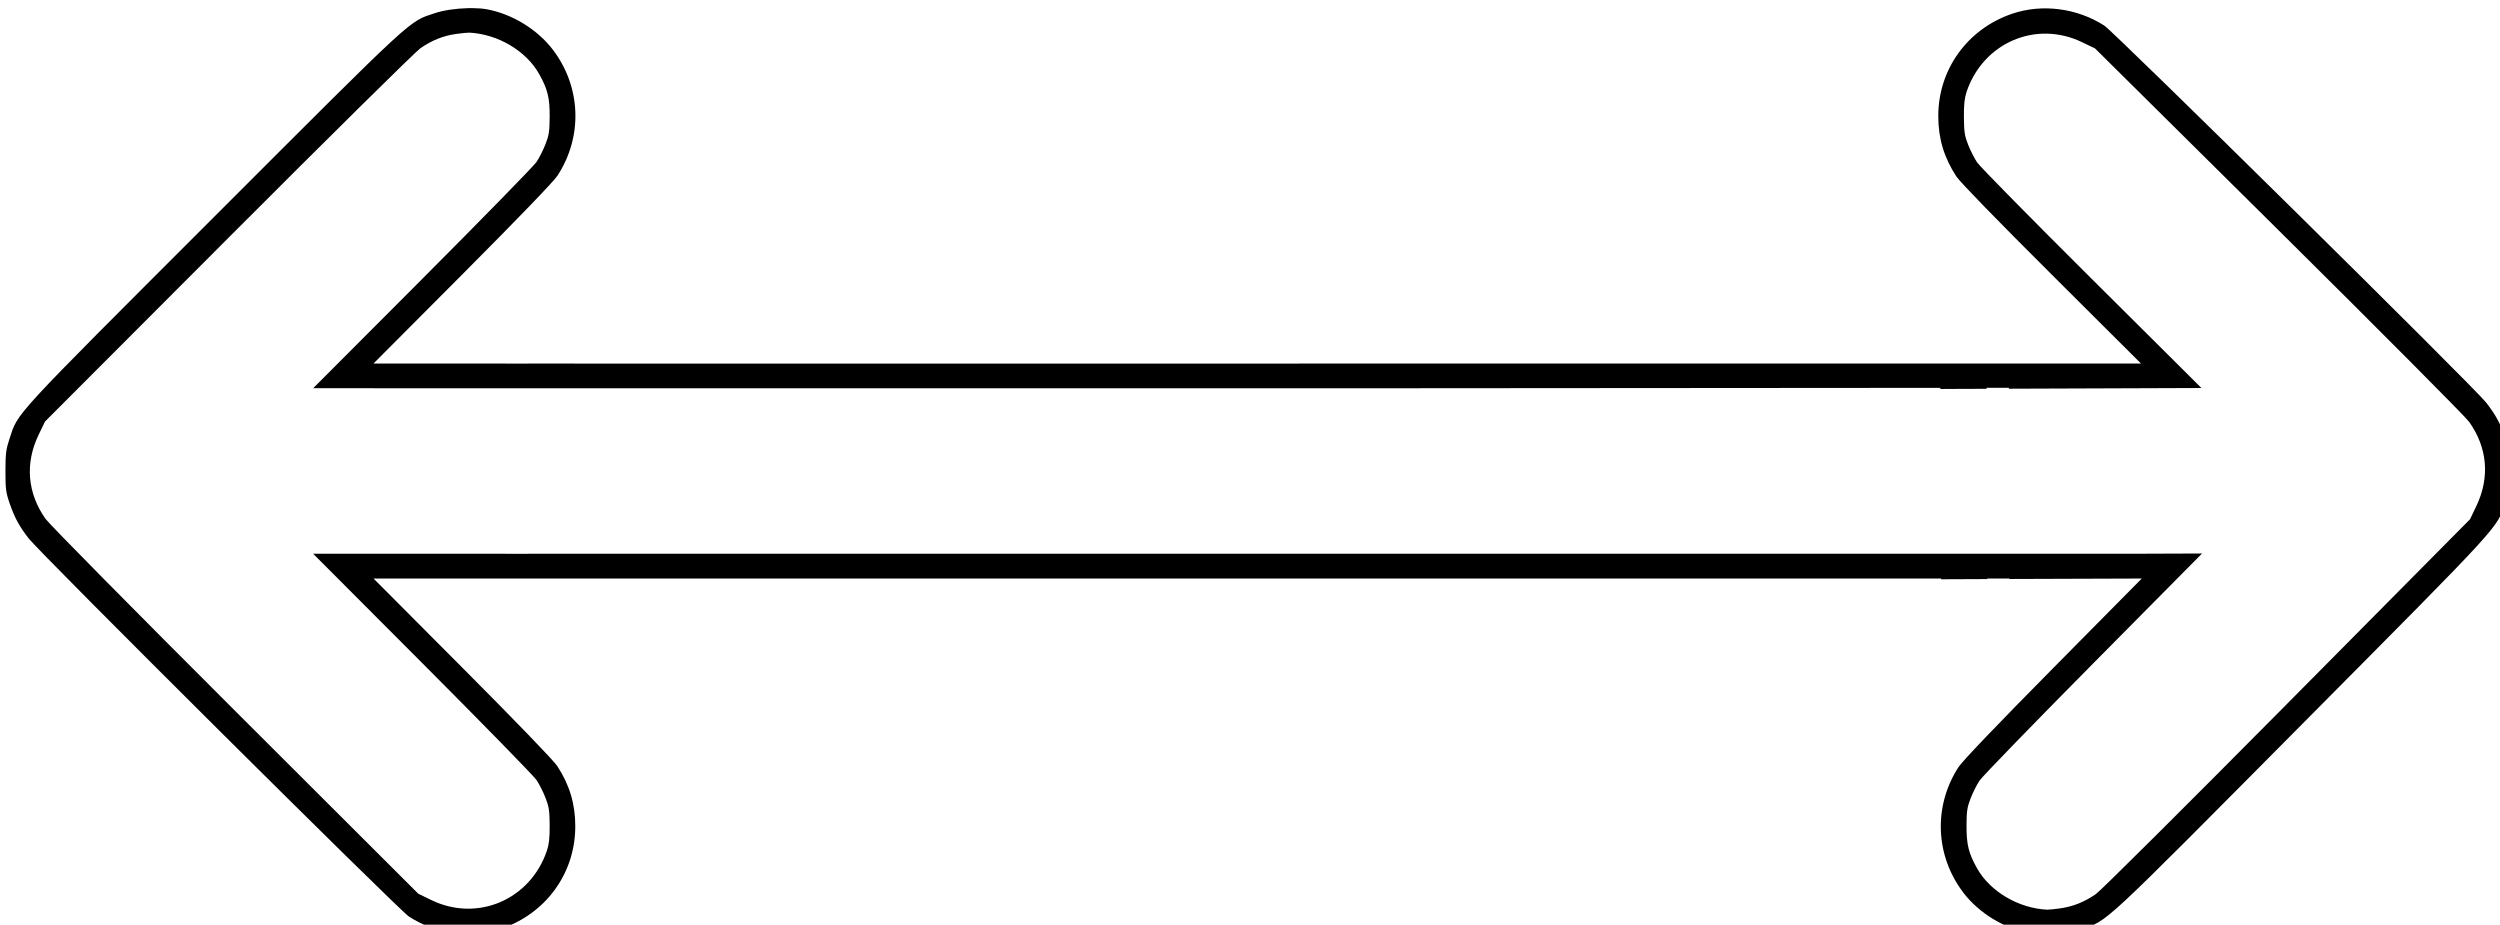 <?xml version="1.0" encoding="UTF-8" standalone="no"?>
<!-- Created with Inkscape (http://www.inkscape.org/) -->

<svg
   width="47.69mm"
   height="17.639mm"
   viewBox="0 0 47.69 17.639"
   version="1.1"
   id="svg3358"
   inkscape:version="1.1 (c68e22c387, 2021-05-23)"
   sodipodi:docname="ARROW_doublesided.svg"
   xmlns:inkscape="http://www.inkscape.org/namespaces/inkscape"
   xmlns:sodipodi="http://sodipodi.sourceforge.net/DTD/sodipodi-0.dtd"
   xmlns="http://www.w3.org/2000/svg"
   xmlns:svg="http://www.w3.org/2000/svg">
  <sodipodi:namedview
     id="namedview3360"
     pagecolor="#ffffff"
     bordercolor="#666666"
     borderopacity="1.0"
     inkscape:pageshadow="2"
     inkscape:pageopacity="0.0"
     inkscape:pagecheckerboard="0"
     inkscape:document-units="mm"
     showgrid="false"
     fit-margin-top="0"
     fit-margin-left="0"
     fit-margin-right="0"
     fit-margin-bottom="0"
     inkscape:zoom="2.2050535"
     inkscape:rotation="-4"
     inkscape:cx="93.538684"
     inkscape:cy="85.523906"
     inkscape:window-width="1920"
     inkscape:window-height="1001"
     inkscape:window-x="-9"
     inkscape:window-y="-9"
     inkscape:window-maximized="1"
     inkscape:current-layer="layer1" />
  <defs
     id="defs3355" />
  <g
     inkscape:label="Layer 1"
     inkscape:groupmode="layer"
     id="layer1"
     transform="translate(-66.161,-98.352)">
    <path
       id="path1461-2"
       style="fill:#000000;stroke-width:0.111"
       d="m 283.709,371.725 c -0.121,-10e-4 -0.244,-10e-4 -0.369,0.002 -0.836,0.022 -1.74,0.148 -2.355,0.354 -1.938,0.646 -1.239,4.9e-4 -15.924,14.686 -14.707,14.707 -14.07,14.018 -14.715,15.965 -0.248,0.75 -0.287,1.059 -0.289,2.312 -0.002,1.294 0.03,1.544 0.305,2.34 0.351,1.018 0.685,1.634 1.359,2.506 0.846,1.093 26.656,26.759 27.381,27.229 1.957,1.266 4.463,1.601 6.617,0.881 3.234,-1.081 5.35,-3.989 5.357,-7.361 0.003,-1.614 -0.403,-2.98 -1.293,-4.35 -0.255,-0.392 -2.905,-3.14 -6.822,-7.072 l -6.408,-6.432 h 112.838 v 0.053 l 3.326,-0.014 v -0.039 h 1.602 v 0.033 l 9.52,-0.033 -6.385,6.455 c -4.062,4.107 -6.538,6.699 -6.812,7.125 -1.815,2.814 -1.674,6.373 0.359,9.039 1.119,1.468 2.958,2.587 4.789,2.91 0.282,0.05 0.626,0.073 0.988,0.076 0.121,5.6e-4 0.242,0.002 0.367,-0.002 0.836,-0.026 1.739,-0.156 2.354,-0.363 1.936,-0.653 1.239,-0.003 15.869,-14.744 14.652,-14.761 14.019,-14.07 14.656,-16.02 0.245,-0.751 0.282,-1.059 0.279,-2.312 -0.003,-1.294 -0.037,-1.545 -0.312,-2.34 -0.355,-1.017 -0.691,-1.63 -1.369,-2.5 -0.85,-1.09 -26.754,-26.66 -27.48,-27.127 -1.962,-1.259 -4.47,-1.585 -6.621,-0.857 -3.23,1.093 -5.335,4.011 -5.33,7.383 0.003,1.614 0.414,2.977 1.309,4.344 0.256,0.391 2.918,3.13 6.85,7.047 l 6.432,6.408 -1.002,0.004 H 290.998 v -0.002 h -3.326 v 0.002 h -1.6 v -0.002 l -9.52,-0.002 6.408,-6.432 c 4.077,-4.092 6.564,-6.675 6.84,-7.1 1.826,-2.808 1.697,-6.367 -0.326,-9.041 -1.114,-1.472 -2.95,-2.598 -4.779,-2.928 -0.282,-0.051 -0.623,-0.076 -0.986,-0.08 z m -0.26,1.764 c 2.058,0.105 4.1,1.317 5.033,2.99 0.606,1.086 0.758,1.708 0.75,3.062 -0.006,1.048 -0.05,1.335 -0.301,1.979 -0.161,0.414 -0.454,0.991 -0.648,1.281 -0.195,0.29 -3.891,4.073 -8.215,8.406 l -7.861,7.879 h 4.346 v 0.002 h 73.77 c 7.803,3e-5 23.791,-0.015 39.018,-0.029 v 0.082 c 0.536,-0.002 0.904,-0.004 1.469,-0.008 l 1.857,-0.006 v -0.072 c 0.644,-6.1e-4 0.949,6.1e-4 1.602,0 v 0.066 l 13.865,-0.051 -7.891,-7.85 c -4.34,-4.317 -8.05,-8.085 -8.246,-8.375 -0.196,-0.29 -0.491,-0.866 -0.654,-1.279 -0.254,-0.643 -0.296,-0.929 -0.307,-1.977 -0.008,-0.918 0.04,-1.378 0.193,-1.838 1.183,-3.53 4.982,-5.171 8.295,-3.582 l 0.949,0.455 13.227,13.105 c 7.274,7.209 13.44,13.407 13.701,13.773 1.325,1.856 1.51,4.009 0.521,6.068 l -0.453,0.947 -13.164,13.283 c -7.289,7.356 -13.433,13.47 -13.771,13.701 -0.832,0.569 -1.616,0.885 -2.521,1.02 -0.418,0.062 -0.86,0.106 -0.982,0.102 -2.058,-0.098 -4.105,-1.301 -5.045,-2.971 -0.61,-1.084 -0.765,-1.706 -0.762,-3.061 0.002,-1.048 0.044,-1.334 0.293,-1.979 0.16,-0.415 0.451,-0.992 0.645,-1.283 0.194,-0.291 3.876,-4.088 8.184,-8.438 l 7.832,-7.908 -4.338,0.016 c -20.517,1.9e-4 -34.596,0.002 -56.205,0.002 H 290.998 V 411 c -0.536,2e-4 -0.904,0.002 -1.469,0.002 h -1.857 v 0.002 h -1.6 v -0.002 h -13.865 l 7.861,7.879 c 4.324,4.333 8.02,8.116 8.215,8.406 0.195,0.29 0.487,0.867 0.648,1.281 0.251,0.644 0.294,0.929 0.301,1.977 0.006,0.918 -0.045,1.379 -0.201,1.838 -1.196,3.526 -5.002,5.152 -8.309,3.551 l -0.947,-0.459 -13.178,-13.154 c -7.248,-7.236 -13.39,-13.457 -13.65,-13.824 -1.318,-1.861 -1.494,-4.014 -0.498,-6.07 l 0.457,-0.945 13.213,-13.234 c 7.316,-7.329 13.483,-13.418 13.822,-13.648 0.834,-0.566 1.62,-0.881 2.525,-1.012 0.418,-0.06 0.86,-0.104 0.982,-0.098 z"
       transform="scale(0.265)" />
  </g>
</svg>
